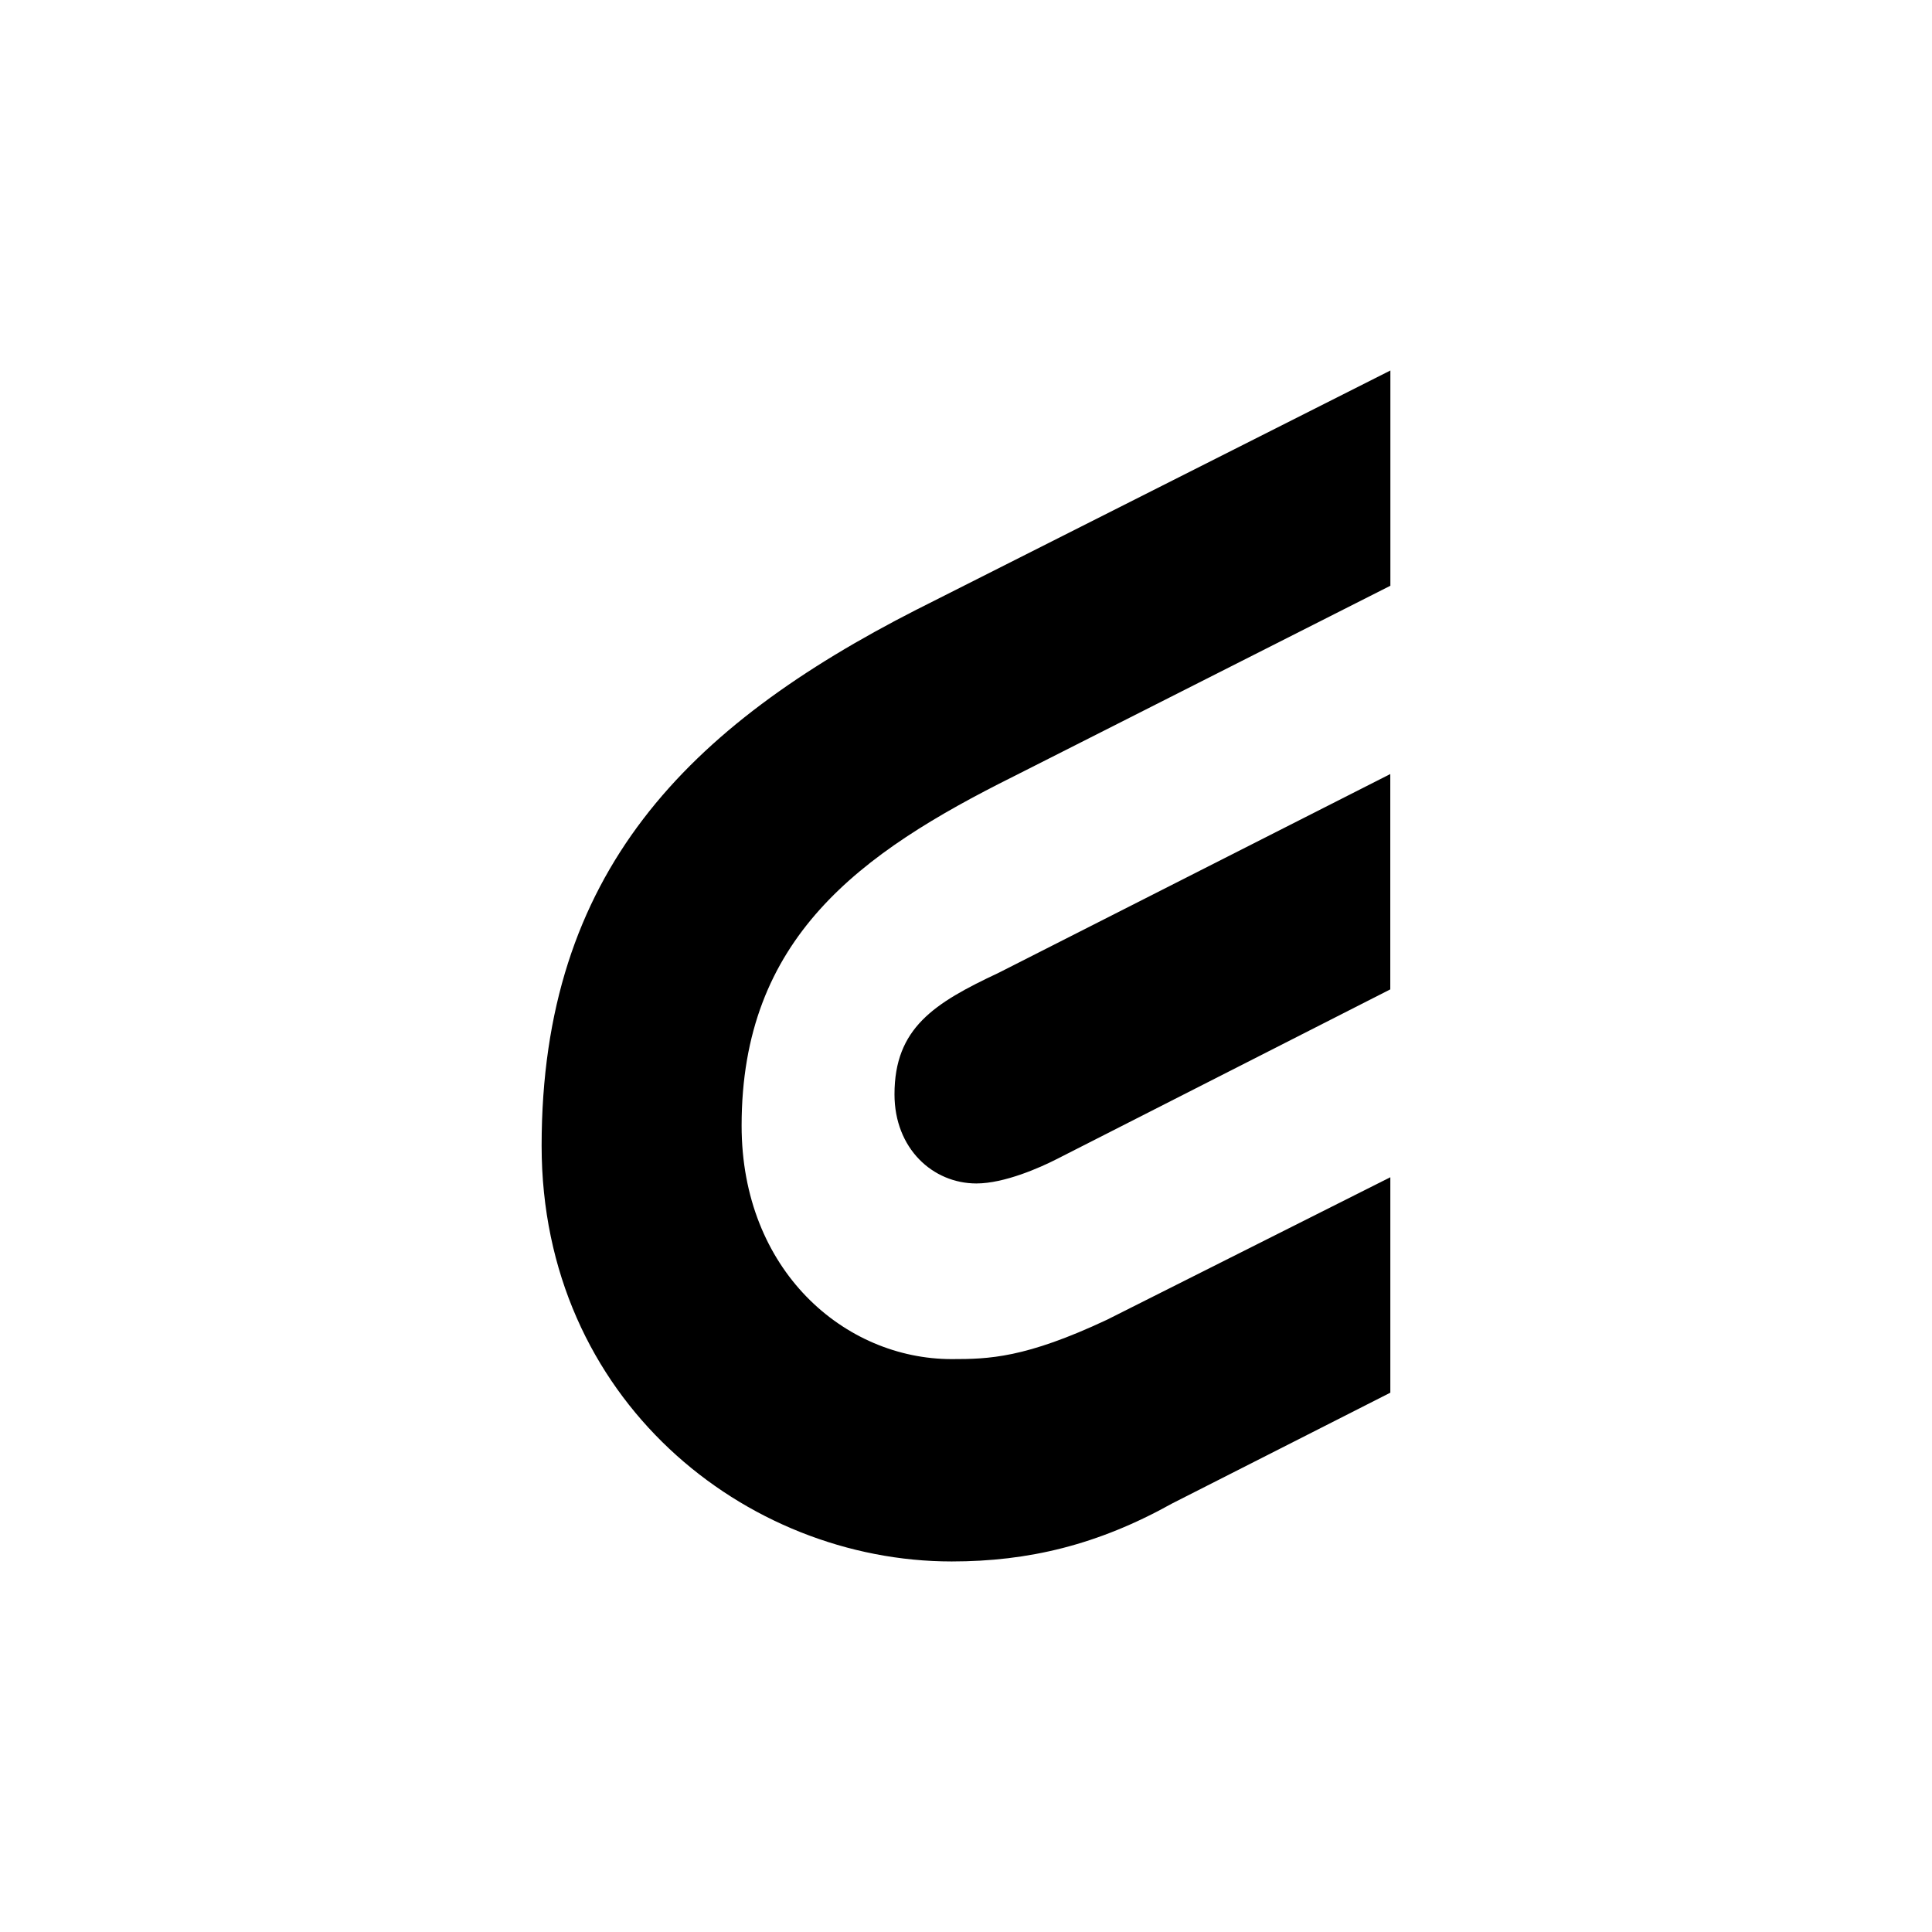 <?xml version="1.0" encoding="UTF-8" standalone="yes"?>
<svg version="1.2" width="1080" height="1080" viewBox="0 0 1080 1080" xml:space="preserve" baseProfile="tiny-ps" xmlns="http://www.w3.org/2000/svg">
  <title>bimi-svg-tiny-12-ps</title>
  <g transform="matrix(1 0 0 1 540 540)" id="item1"/>
  <g transform="matrix(1 0 0 1 540 540)" id="item2">
    <rect vector-effect="non-scaling-stroke" x="-540" y="-540" rx="0" ry="0" width="1080" height="1080" stroke="none" stroke-width="1" stroke-dasharray="none" stroke-linecap="butt" stroke-dashoffset="0" stroke-linejoin="miter" stroke-miterlimit="4" fill="rgb(255,255,255)" fill-rule="nonzero"/>
  </g>
  <g transform="matrix(2.69 0 0 2.69 540 540)">
    <g vector-effect="non-scaling-stroke">
      <g transform="matrix(1 0 0 1 36.66 2.65)">
        <path vector-effect="non-scaling-stroke" transform=" translate(-301.23, -302.53)" d="M 249.71 326.55 C 249.71 337.82 257.67 345.07 266.73 345.07 C 272.58 345.07 280.05 341.73 283.32 340.06 L 352.74 304.74 L 352.74 259.99 L 271.34 301.3 C 257.95 307.59 249.71 312.76 249.71 326.55 Z" stroke-linecap="butt" stroke="none" stroke-width="1" stroke-dasharray="none" stroke-dashoffset="0" stroke-linejoin="miter" stroke-miterlimit="4" fill="rgb(0,0,0)" fill-rule="nonzero"/>
      </g>
      <g transform="matrix(1 0 0 1 0 0)">
        <path vector-effect="non-scaling-stroke" transform=" translate(-264.56, -299.88)" d="M 254.33 225.8 C 206.69 250.1 176.37 280.43 176.37 337.24 C 176.37 390 218.74 423.62 261.59 423.62 C 277.55 423.62 291.96 420.18 307.42 411.56 L 352.74 388.55 L 352.74 343.78 L 293.86 373.39 C 276.85 381.38 269.29 381.57 261.59 381.57 C 239.31 381.57 217.93 363.13 217.93 333.05 C 217.93 294.1 242.4 276.46 274.44 260.49 L 352.75 220.86 L 352.75 176.13 L 254.34 225.8 Z" stroke-linecap="butt" stroke="none" stroke-width="1" stroke-dasharray="none" stroke-dashoffset="0" stroke-linejoin="miter" stroke-miterlimit="4" fill="rgb(0,0,0)" fill-rule="nonzero"/>
      </g>
    </g>
  </g>
</svg>
